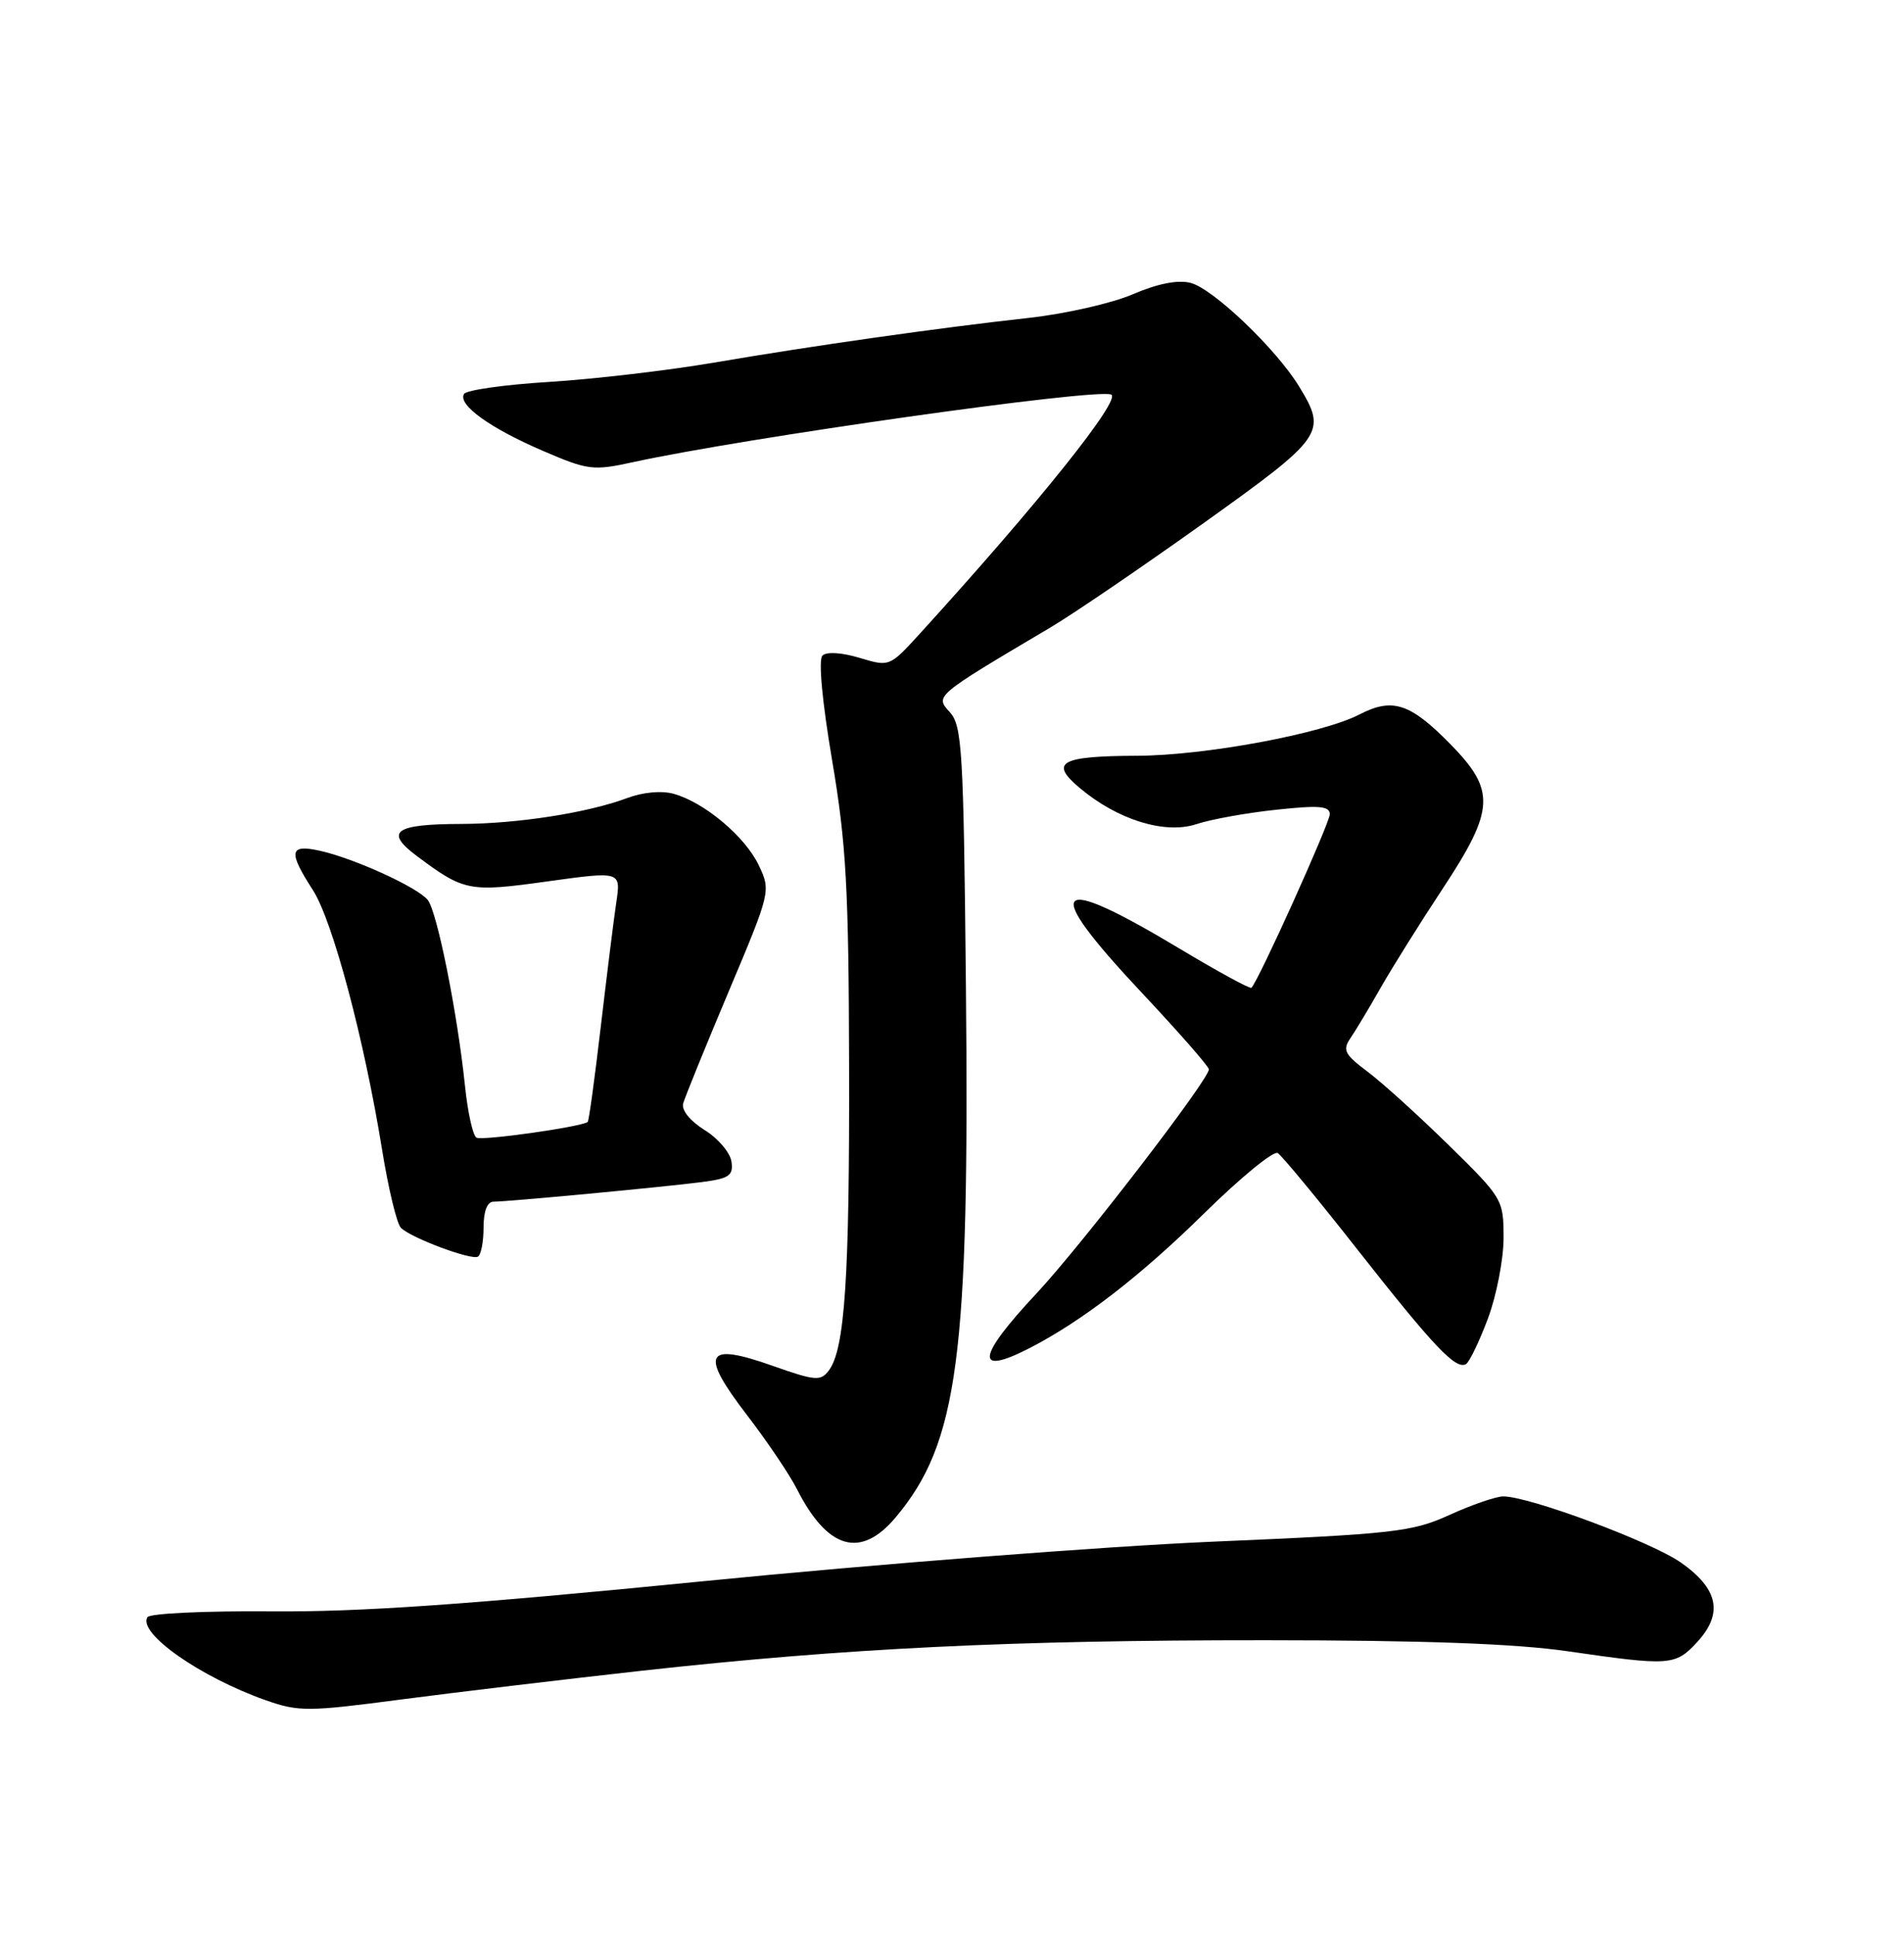 <?xml version="1.0" encoding="UTF-8" standalone="no"?>
<!DOCTYPE svg PUBLIC "-//W3C//DTD SVG 1.1//EN" "http://www.w3.org/Graphics/SVG/1.1/DTD/svg11.dtd" >
<svg xmlns="http://www.w3.org/2000/svg" xmlns:xlink="http://www.w3.org/1999/xlink" version="1.1" viewBox="0 0 252 256">
 <g >
 <path fill="currentColor"
d=" M 85.00 221.06 C 112.00 218.08 133.70 217.02 167.50 217.03 C 188.38 217.04 200.54 217.48 207.50 218.49 C 221.02 220.45 221.73 220.40 224.60 217.30 C 228.11 213.51 227.46 210.25 222.47 206.75 C 218.55 204.01 202.42 198.00 198.96 198.00 C 198.02 198.00 194.82 199.10 191.87 200.44 C 186.89 202.70 184.62 202.96 160.50 203.99 C 146.20 204.61 115.83 206.96 93.00 209.23 C 61.73 212.33 47.63 213.31 35.79 213.21 C 27.14 213.14 19.82 213.48 19.51 213.98 C 18.21 216.09 26.49 221.90 35.17 224.97 C 39.53 226.50 40.73 226.50 53.17 224.86 C 60.50 223.90 74.83 222.19 85.00 221.06 Z  M 118.53 200.79 C 126.82 190.92 128.33 179.51 127.84 130.35 C 127.53 99.24 127.34 96.03 125.71 94.23 C 123.74 92.06 123.64 92.14 139.00 83.04 C 142.03 81.25 151.14 75.04 159.25 69.25 C 175.25 57.82 175.66 57.24 171.96 51.17 C 168.92 46.17 160.53 38.17 157.57 37.43 C 155.87 37.00 153.20 37.53 149.92 38.94 C 147.16 40.13 140.98 41.53 136.20 42.06 C 124.23 43.38 107.61 45.74 94.50 47.98 C 88.45 49.01 78.66 50.16 72.75 50.53 C 66.84 50.89 61.74 51.61 61.42 52.12 C 60.55 53.54 64.80 56.62 71.84 59.65 C 77.84 62.23 78.48 62.31 83.84 61.14 C 98.63 57.92 144.75 51.39 147.05 52.20 C 148.56 52.72 137.38 66.69 121.72 83.87 C 117.74 88.23 117.73 88.24 113.75 87.04 C 111.36 86.33 109.39 86.21 108.85 86.75 C 108.30 87.30 108.82 92.85 110.13 100.58 C 112.00 111.62 112.33 117.51 112.38 141.00 C 112.45 169.02 111.82 178.55 109.69 181.35 C 108.62 182.77 107.89 182.71 102.29 180.73 C 93.34 177.56 92.56 179.00 98.80 187.15 C 101.51 190.68 104.52 195.13 105.48 197.04 C 109.54 205.02 113.90 206.28 118.53 200.79 Z  M 196.94 174.44 C 198.07 171.41 199.00 166.61 199.00 163.79 C 199.00 158.73 198.89 158.53 191.75 151.53 C 187.76 147.62 182.93 143.24 181.00 141.80 C 177.94 139.51 177.66 138.94 178.75 137.34 C 179.44 136.33 181.24 133.33 182.75 130.67 C 184.26 128.02 187.92 122.17 190.89 117.67 C 197.86 107.10 197.99 104.61 191.95 98.45 C 186.64 93.04 184.30 92.28 179.94 94.53 C 174.99 97.09 159.50 99.97 150.50 100.00 C 140.32 100.04 138.86 100.86 142.89 104.25 C 147.91 108.48 154.18 110.42 158.34 109.05 C 160.27 108.41 165.03 107.55 168.93 107.14 C 174.59 106.53 176.00 106.65 176.00 107.74 C 176.00 108.89 166.59 129.75 165.63 130.70 C 165.45 130.88 161.18 128.55 156.14 125.53 C 139.22 115.38 137.71 117.06 151.00 131.23 C 155.95 136.50 160.00 141.12 160.00 141.49 C 160.00 142.86 143.10 164.82 137.16 171.17 C 129.26 179.61 128.96 182.13 136.30 178.36 C 143.23 174.79 150.92 168.86 159.32 160.60 C 164.15 155.84 168.56 152.23 169.11 152.57 C 169.66 152.91 174.42 158.66 179.67 165.35 C 189.83 178.27 192.71 181.30 194.04 180.48 C 194.50 180.19 195.80 177.48 196.94 174.44 Z  M 64.00 162.44 C 64.00 160.25 64.48 159.00 65.33 159.00 C 67.24 159.00 87.73 157.07 92.81 156.42 C 96.52 155.94 97.08 155.56 96.81 153.70 C 96.64 152.51 95.04 150.62 93.25 149.52 C 91.33 148.32 90.17 146.89 90.42 146.00 C 90.65 145.18 93.36 138.51 96.44 131.20 C 102.01 117.99 102.03 117.88 100.43 114.50 C 98.63 110.70 93.25 106.18 89.18 105.04 C 87.57 104.59 85.10 104.81 83.00 105.60 C 77.78 107.55 68.47 109.00 61.07 109.02 C 52.23 109.04 50.84 110.03 55.15 113.25 C 61.44 117.95 62.07 118.07 72.49 116.62 C 82.18 115.28 82.18 115.28 81.57 119.39 C 81.23 121.65 80.31 129.07 79.51 135.89 C 78.71 142.70 77.94 148.36 77.78 148.46 C 76.80 149.13 63.76 150.97 63.06 150.53 C 62.58 150.24 61.91 147.19 61.55 143.75 C 60.55 134.08 57.86 120.65 56.62 119.09 C 55.28 117.40 46.80 113.54 42.25 112.55 C 38.29 111.69 38.13 112.69 41.41 117.77 C 44.03 121.84 48.21 137.52 50.58 152.19 C 51.41 157.31 52.52 161.92 53.06 162.46 C 54.39 163.79 62.33 166.76 63.25 166.28 C 63.66 166.06 64.00 164.33 64.00 162.44 Z "/>
</g>
</svg>